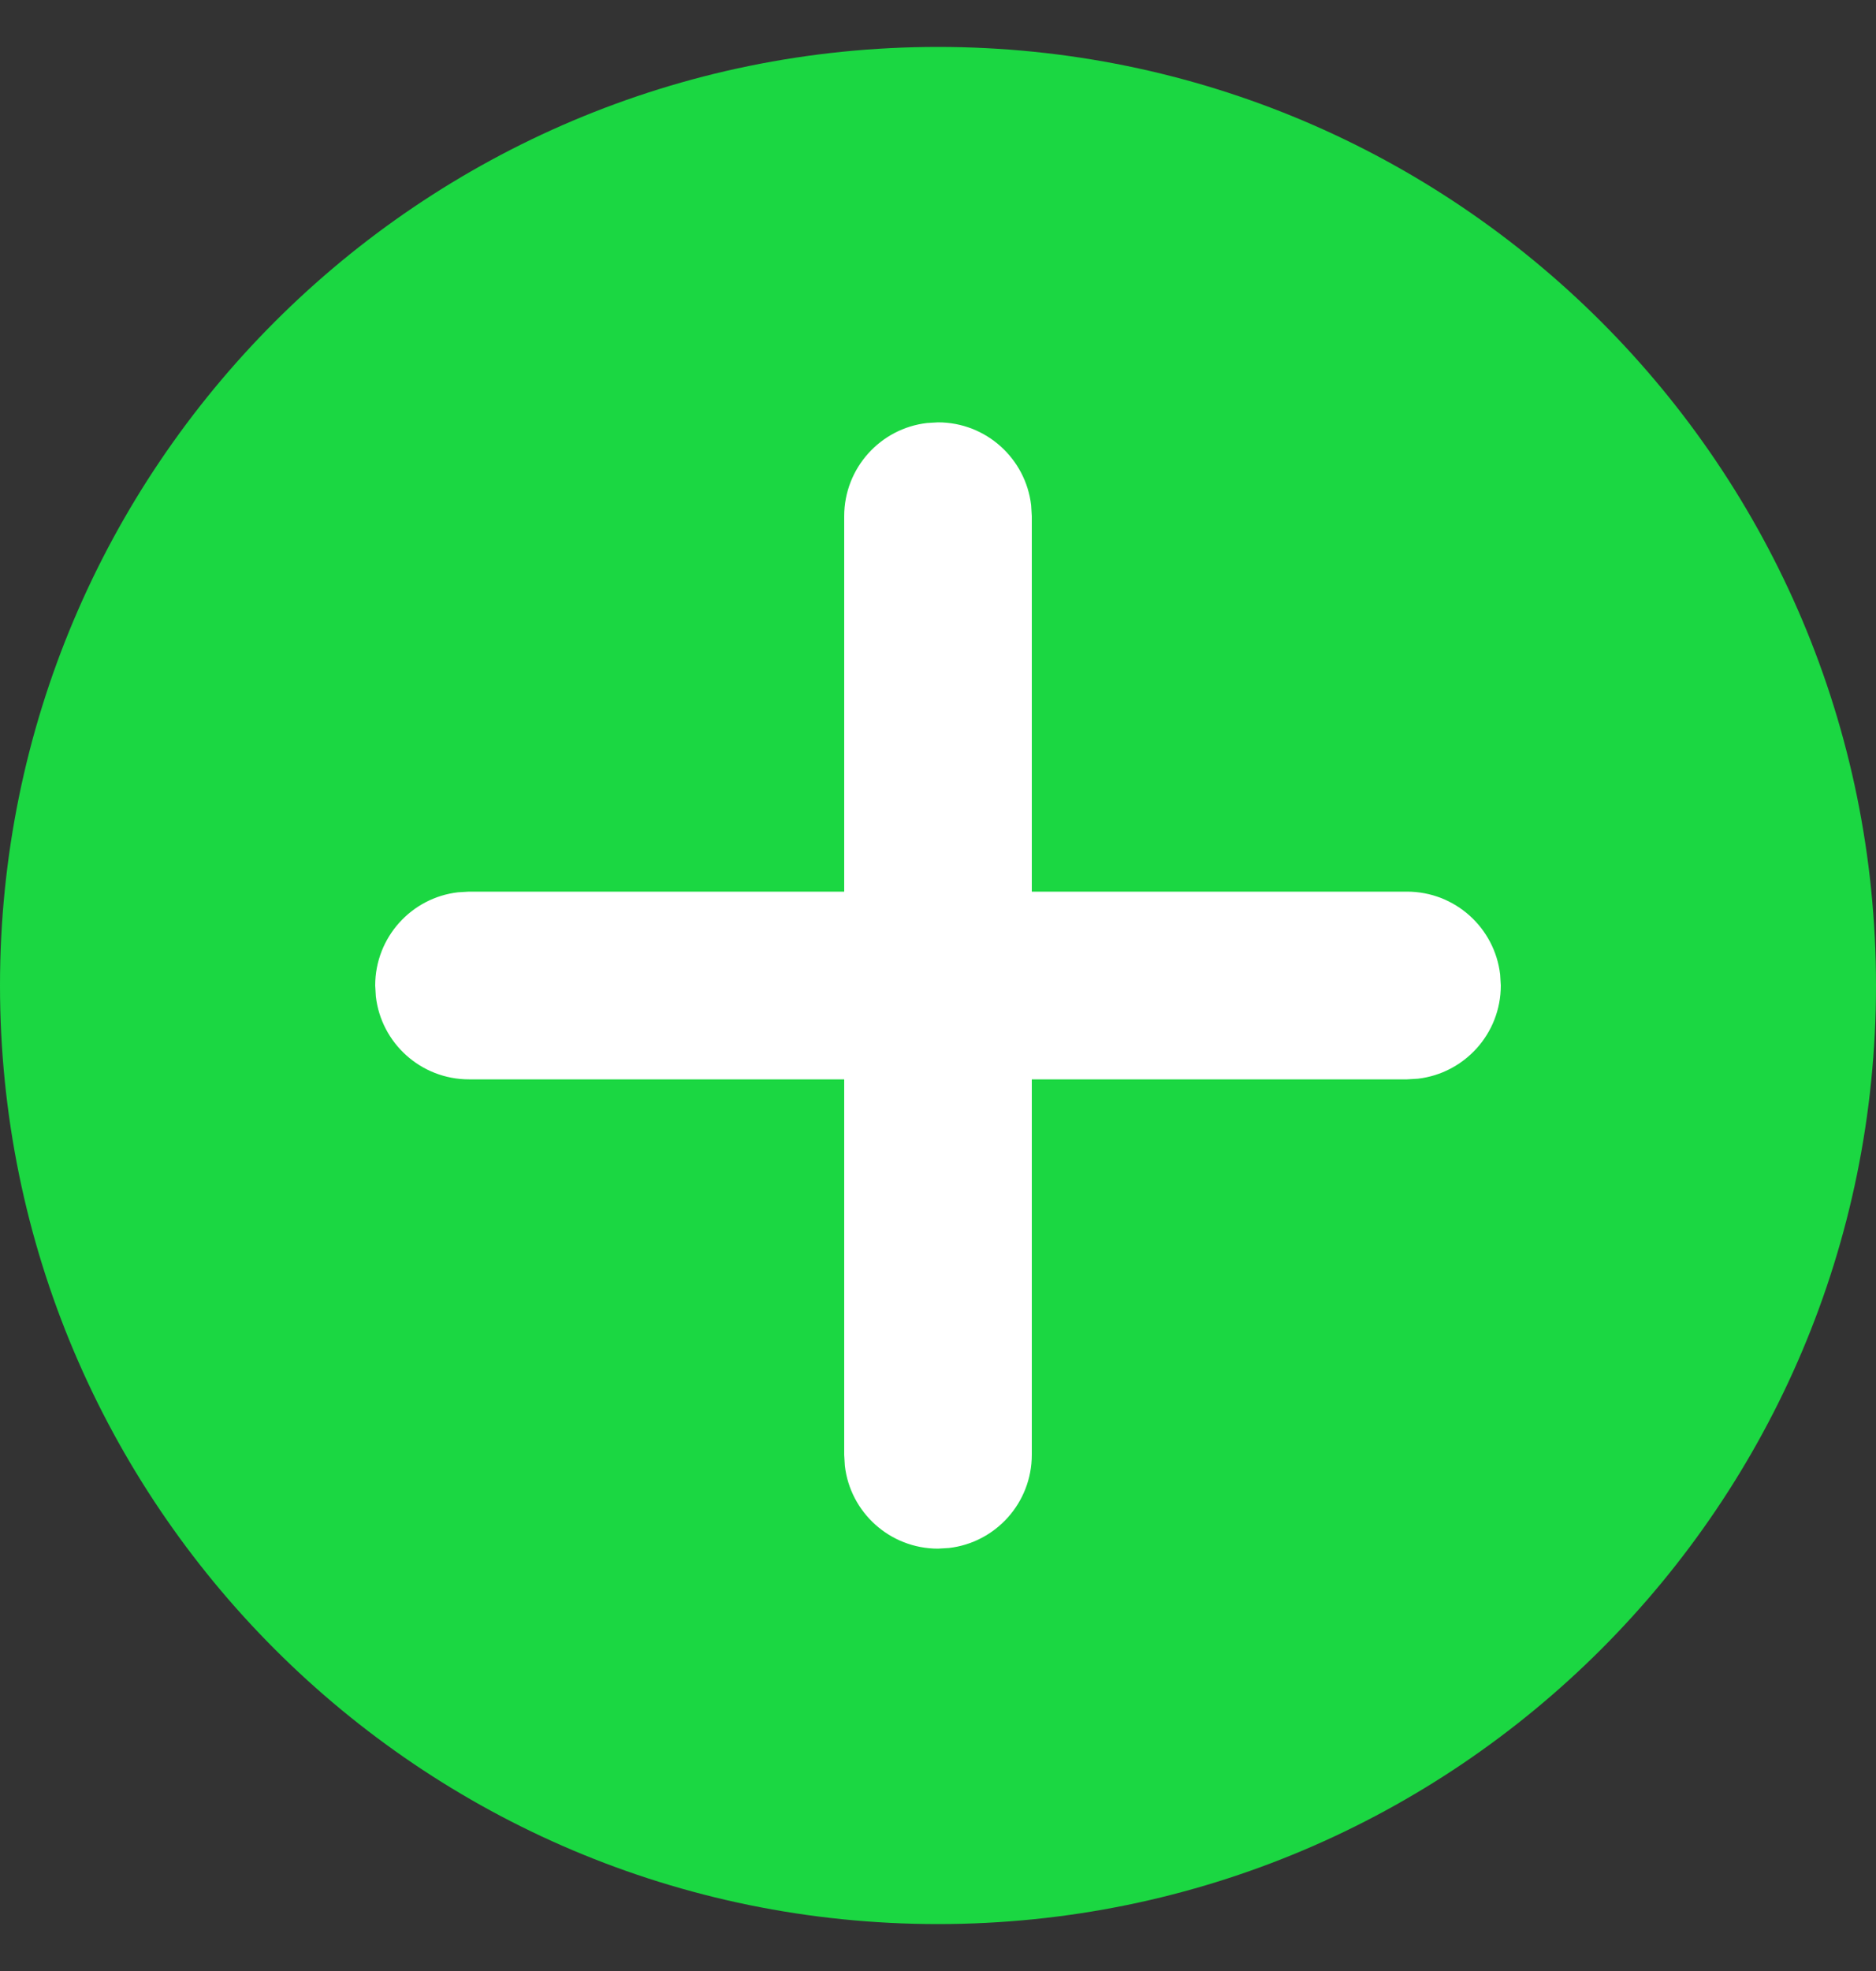 <svg width="20" height="21" viewBox="0 0 20 21" fill="none" xmlns="http://www.w3.org/2000/svg">
<rect x="0" y="0" width="20" height="21" fill="#333333" stroke="none"/>
<path fill-rule="evenodd" clip-rule="evenodd" d="M10 20.5C15.523 20.5 20 16.023 20 10.5C20 4.977 15.523 0.5 10 0.5C4.477 0.5 0 4.977 0 10.5C0 16.023 4.477 20.5 10 20.5Z" fill="#1BD742"/>
<path d="M9.883 4.507L10 4.5C10.513 4.5 10.935 4.886 10.993 5.383L11 5.5V9.5H15C15.513 9.5 15.935 9.886 15.993 10.383L16 10.5C16 11.013 15.614 11.435 15.117 11.493L15 11.5H11V15.5C11 16.013 10.614 16.436 10.117 16.493L10 16.5C9.487 16.5 9.064 16.114 9.007 15.617L9 15.5V11.5H5C4.487 11.5 4.064 11.114 4.007 10.617L4 10.5C4 9.987 4.386 9.564 4.883 9.507L5 9.5H9V5.5C9 4.987 9.386 4.564 9.883 4.507L10 4.5L9.883 4.507Z" fill="white"/>
</svg>
